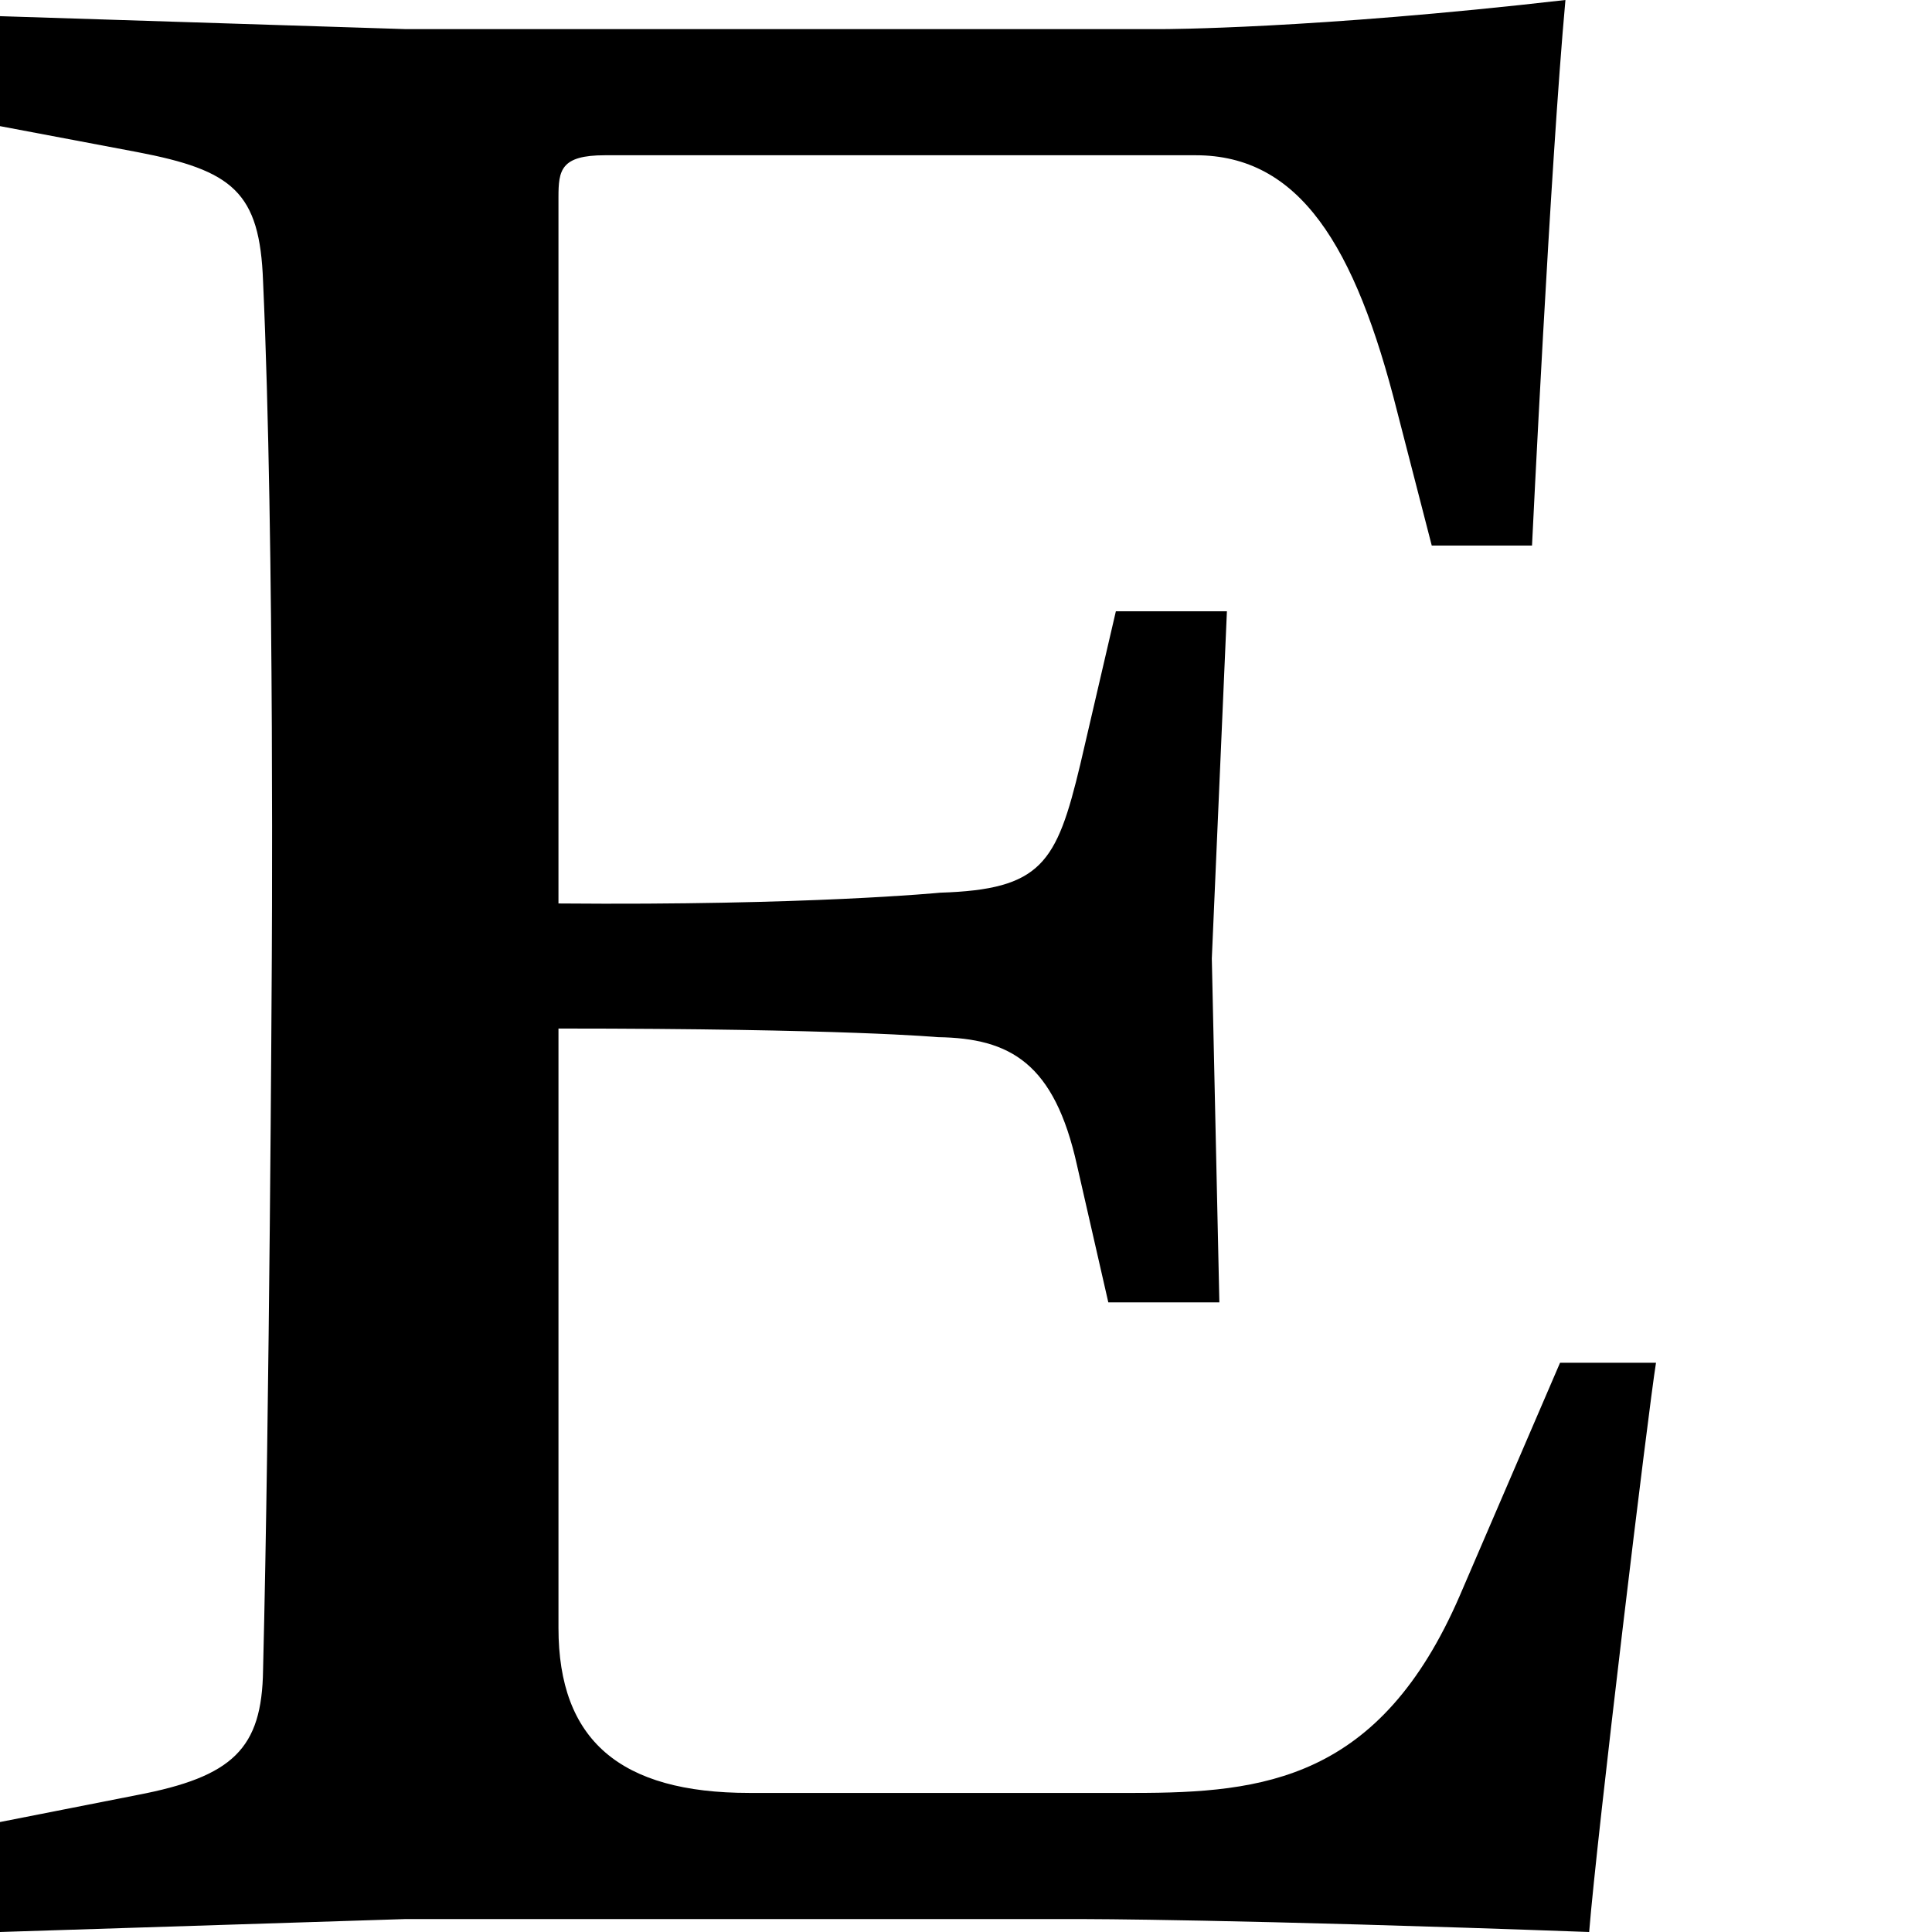 <svg xmlns="http://www.w3.org/2000/svg" viewBox="0 0 1792 1792" fill="currentColor"><path d="M518 183v655c232 2 354-10 354-10 94-3 108-27 130-119l33-142h103l-14 322 7 319h-103l-29-127c-21-95-62-118-129-119 0 0-86-8-352-8v556c0 104 57 153 177 153h357c120 0 228-12 302-183l93-216h89c-7 43-55 440-62 528-329-12-470-12-470-12H376L0 1792v-102l127-25c89-17 116-43 117-116 6-242 8-643 8-643s3-402-8-645c-3-83-28-103-117-120L0 117V15l376 12h702s139 0 374-27c-14 153-31 506-31 506h-93l-32-124c-39-155-91-238-187-238H561c-41 0-43 14-43 39z"/></svg>